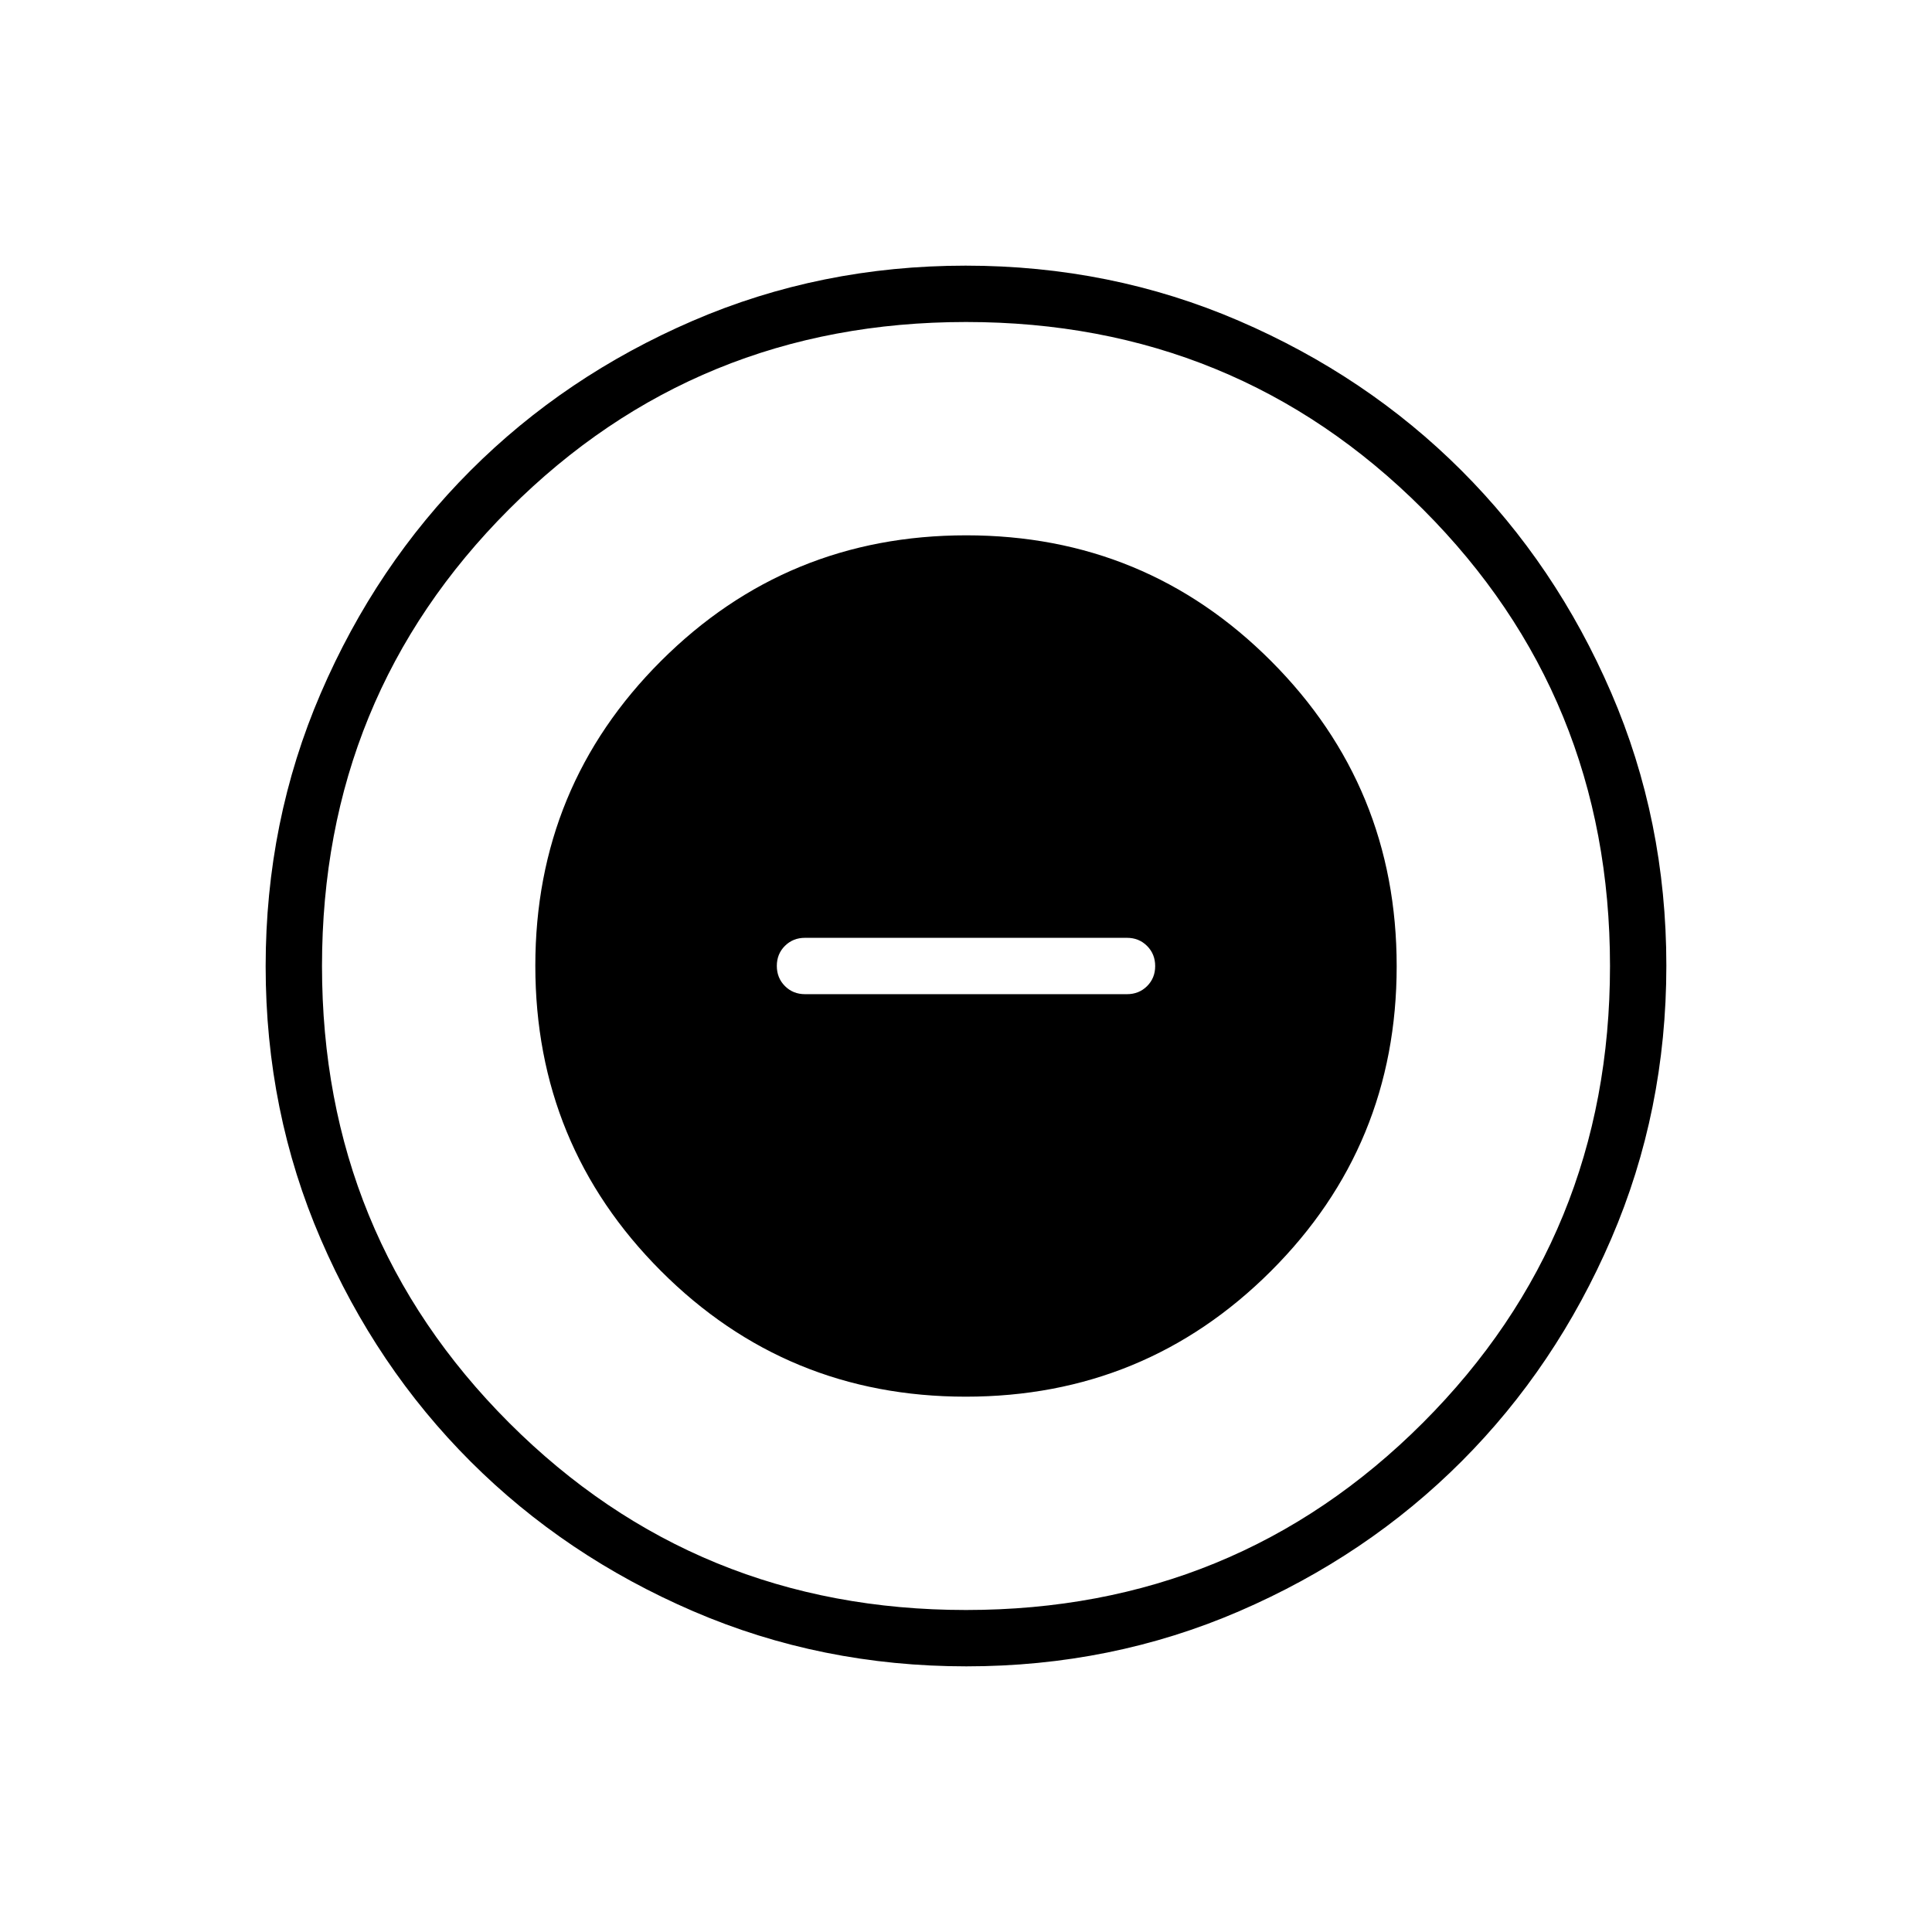 <svg xmlns="http://www.w3.org/2000/svg" height="24" viewBox="0 -960 960 960" width="24"><path d="M479.882-266Q569-266 631.5-328.382q62.5-62.383 62.5-151.5Q694-569 631.618-631.5q-62.383-62.5-151.5-62.5Q391-694 328.5-631.618q-62.5 62.383-62.5 151.5Q266-391 328.382-328.5q62.383 62.5 151.5 62.5ZM400-466q-5.95 0-9.975-4.035-4.025-4.035-4.025-10t4.025-9.965q4.025-4 9.975-4h160q5.95 0 9.975 4.035 4.025 4.035 4.025 10T569.975-470q-4.025 4-9.975 4H400Zm80.174 334Q408-132 344.442-159.391q-63.559-27.392-110.575-74.348-47.015-46.957-74.441-110.435Q132-407.652 132-479.826q0-72.174 27.391-135.732 27.392-63.559 74.348-110.574 46.957-47.016 110.435-74.442Q407.652-828 479.826-828q72.174 0 135.732 27.391 63.559 27.392 110.574 74.348 47.016 46.957 74.442 110.435Q828-552.348 828-480.174q0 72.174-27.391 135.732-27.392 63.559-74.348 110.575-46.957 47.015-110.435 74.441Q552.348-132 480.174-132ZM480-160q134 0 227-93t93-227q0-134-93-227t-227-93q-134 0-227 93t-93 227q0 134 93 227t227 93Zm0-320Z"/></svg>